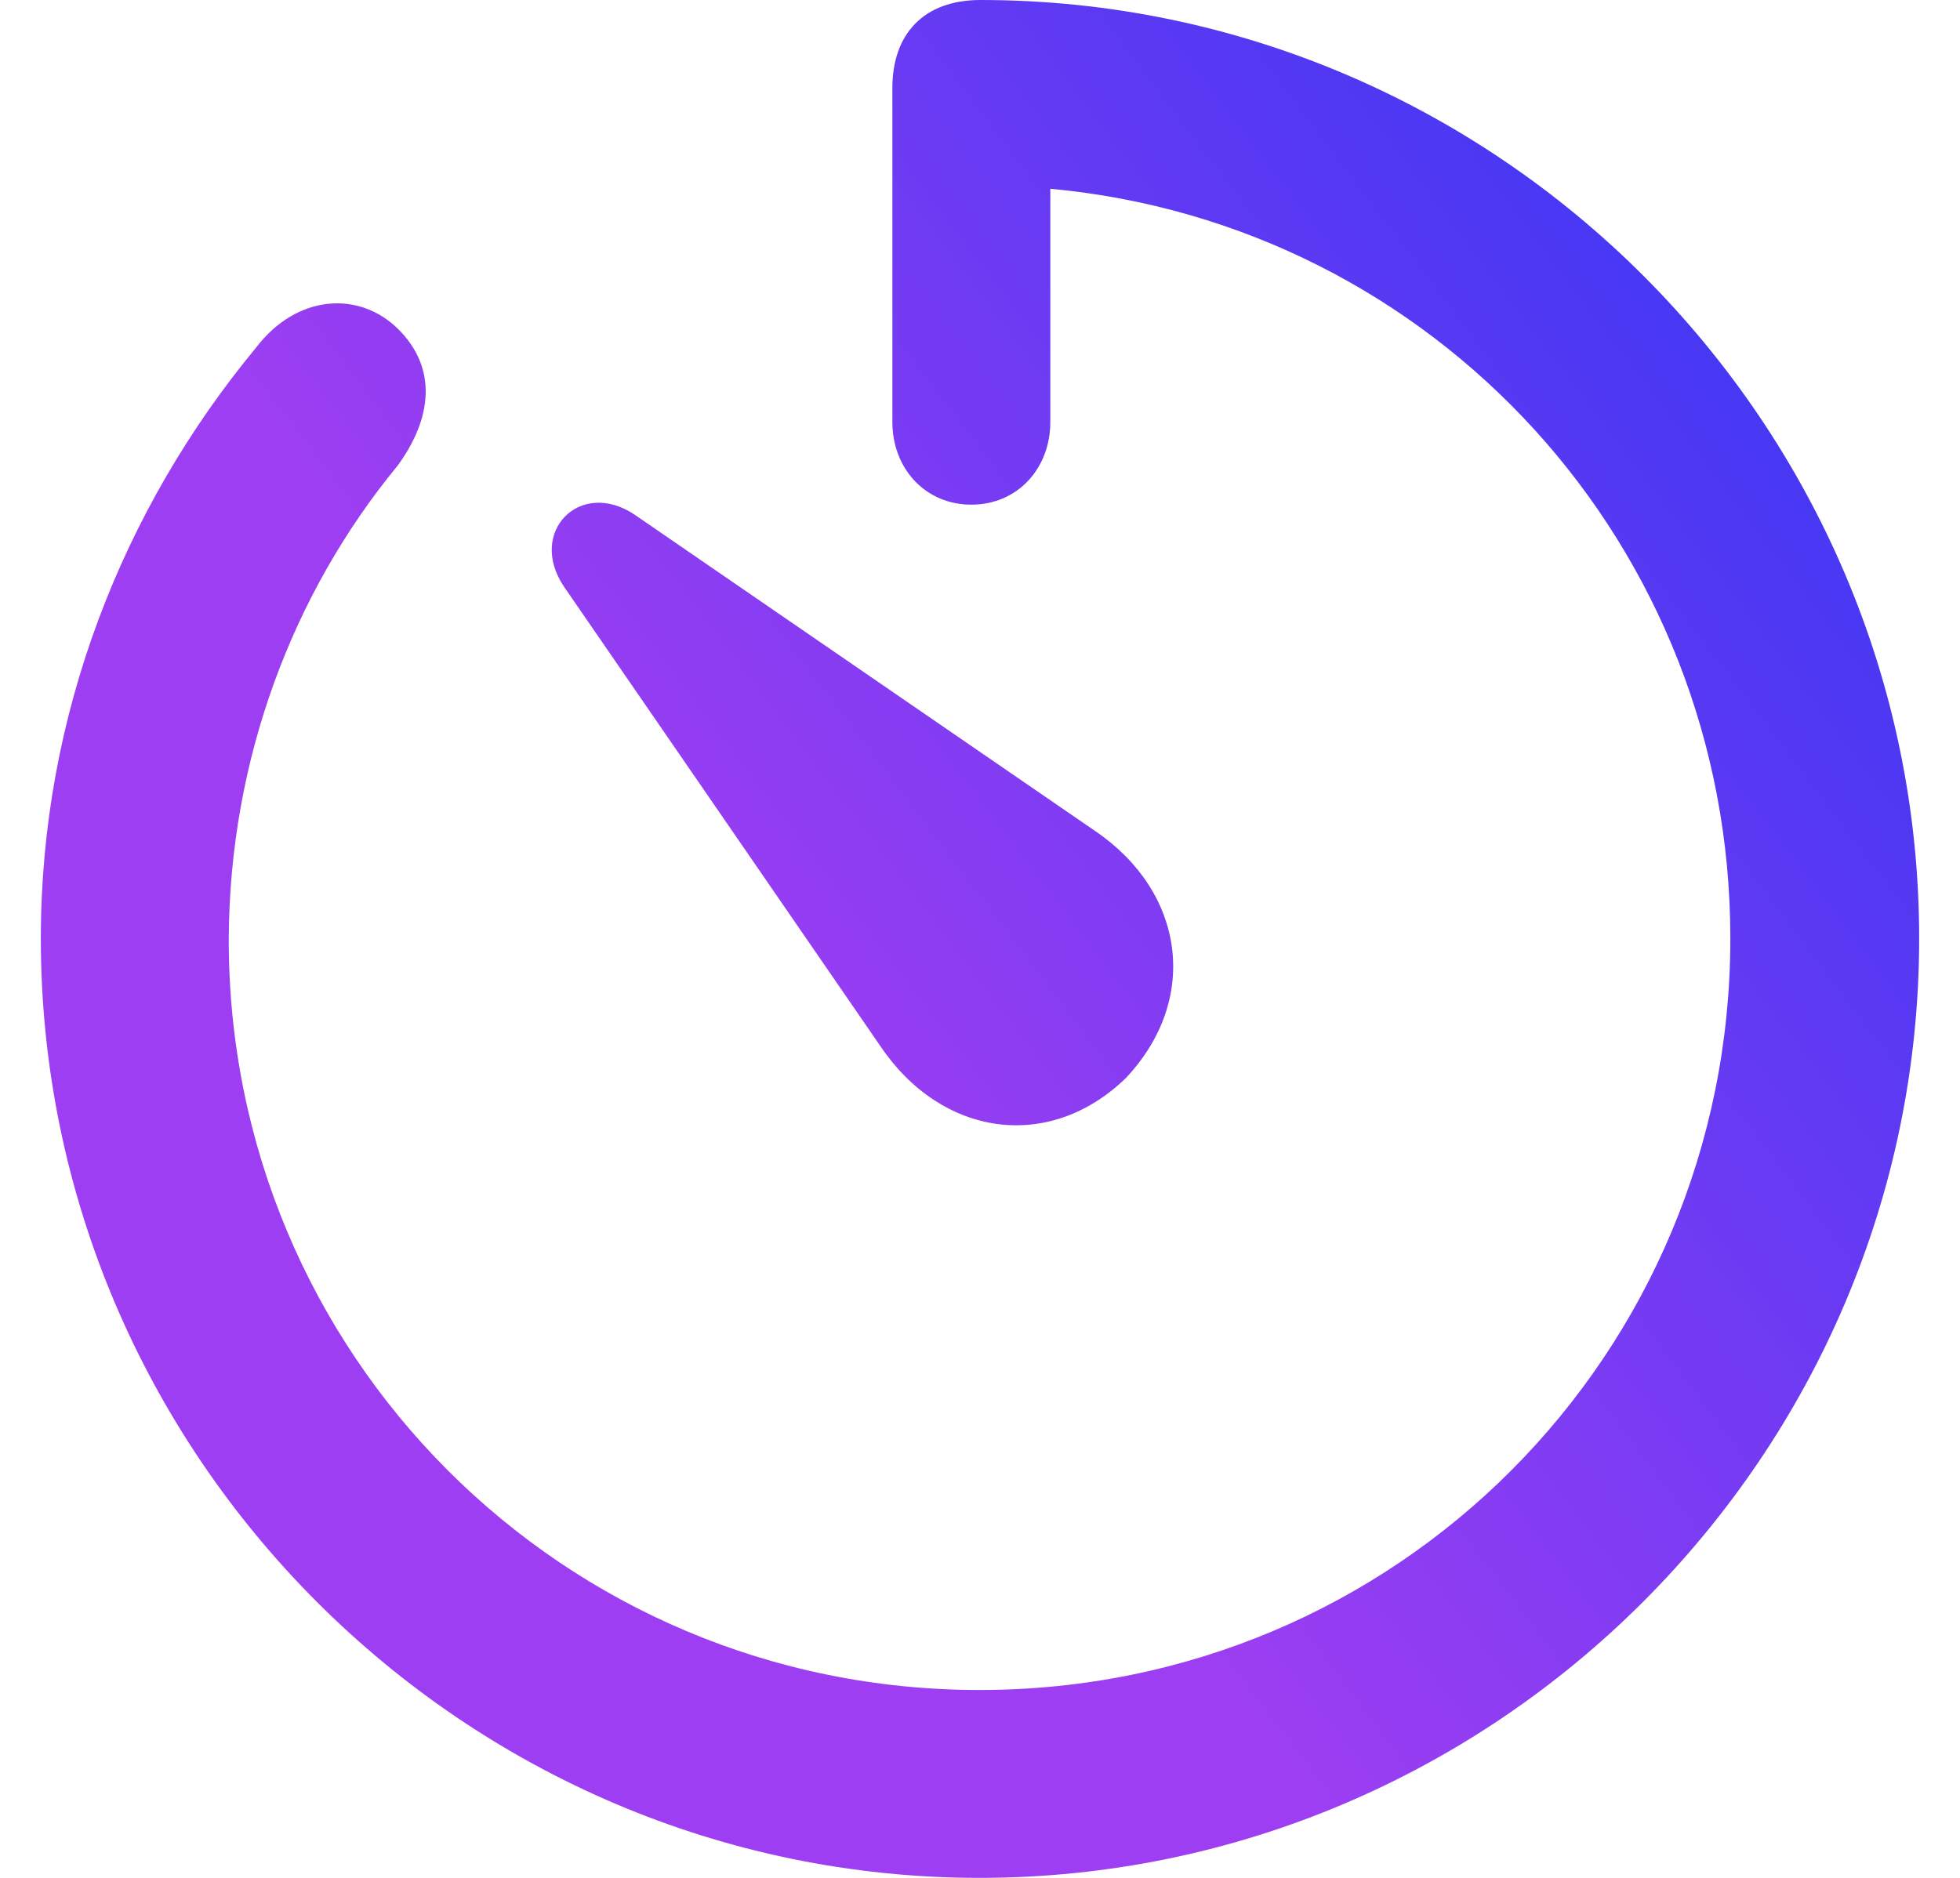<svg width="24" height="23" viewBox="0 0 24 23" fill="none" xmlns="http://www.w3.org/2000/svg">
<path d="M11.994 23C18.32 23 23.5 17.82 23.5 11.494C23.5 5.18 18.331 0 12.006 0C11.316 0 10.927 0.411 10.927 1.078V5.169C10.927 5.736 11.328 6.181 11.894 6.181C12.461 6.181 12.861 5.736 12.861 5.169V2.312C17.564 2.746 21.188 6.681 21.188 11.494C21.188 16.586 17.108 20.699 11.994 20.699C6.892 20.699 2.79 16.586 2.801 11.494C2.812 9.304 3.579 7.27 4.869 5.703C5.291 5.125 5.358 4.513 4.88 4.035C4.402 3.557 3.635 3.602 3.135 4.258C1.5 6.236 0.5 8.76 0.5 11.494C0.5 17.82 5.68 23 11.994 23ZM13.784 13.206C14.696 12.239 14.507 10.928 13.417 10.183L7.77 6.303C7.103 5.858 6.458 6.514 6.903 7.181L10.783 12.817C11.527 13.918 12.839 14.118 13.784 13.206Z" fill="url(#paint0_linear_4619_151759)"/>
<defs>
<linearGradient id="paint0_linear_4619_151759" x1="0.5" y1="23" x2="25.656" y2="3.953" gradientUnits="userSpaceOnUse">
<stop offset="0.411" stop-color="#9D3EF2"/>
<stop offset="1" stop-color="#3036F4"/>
</linearGradient>
</defs>
</svg>
